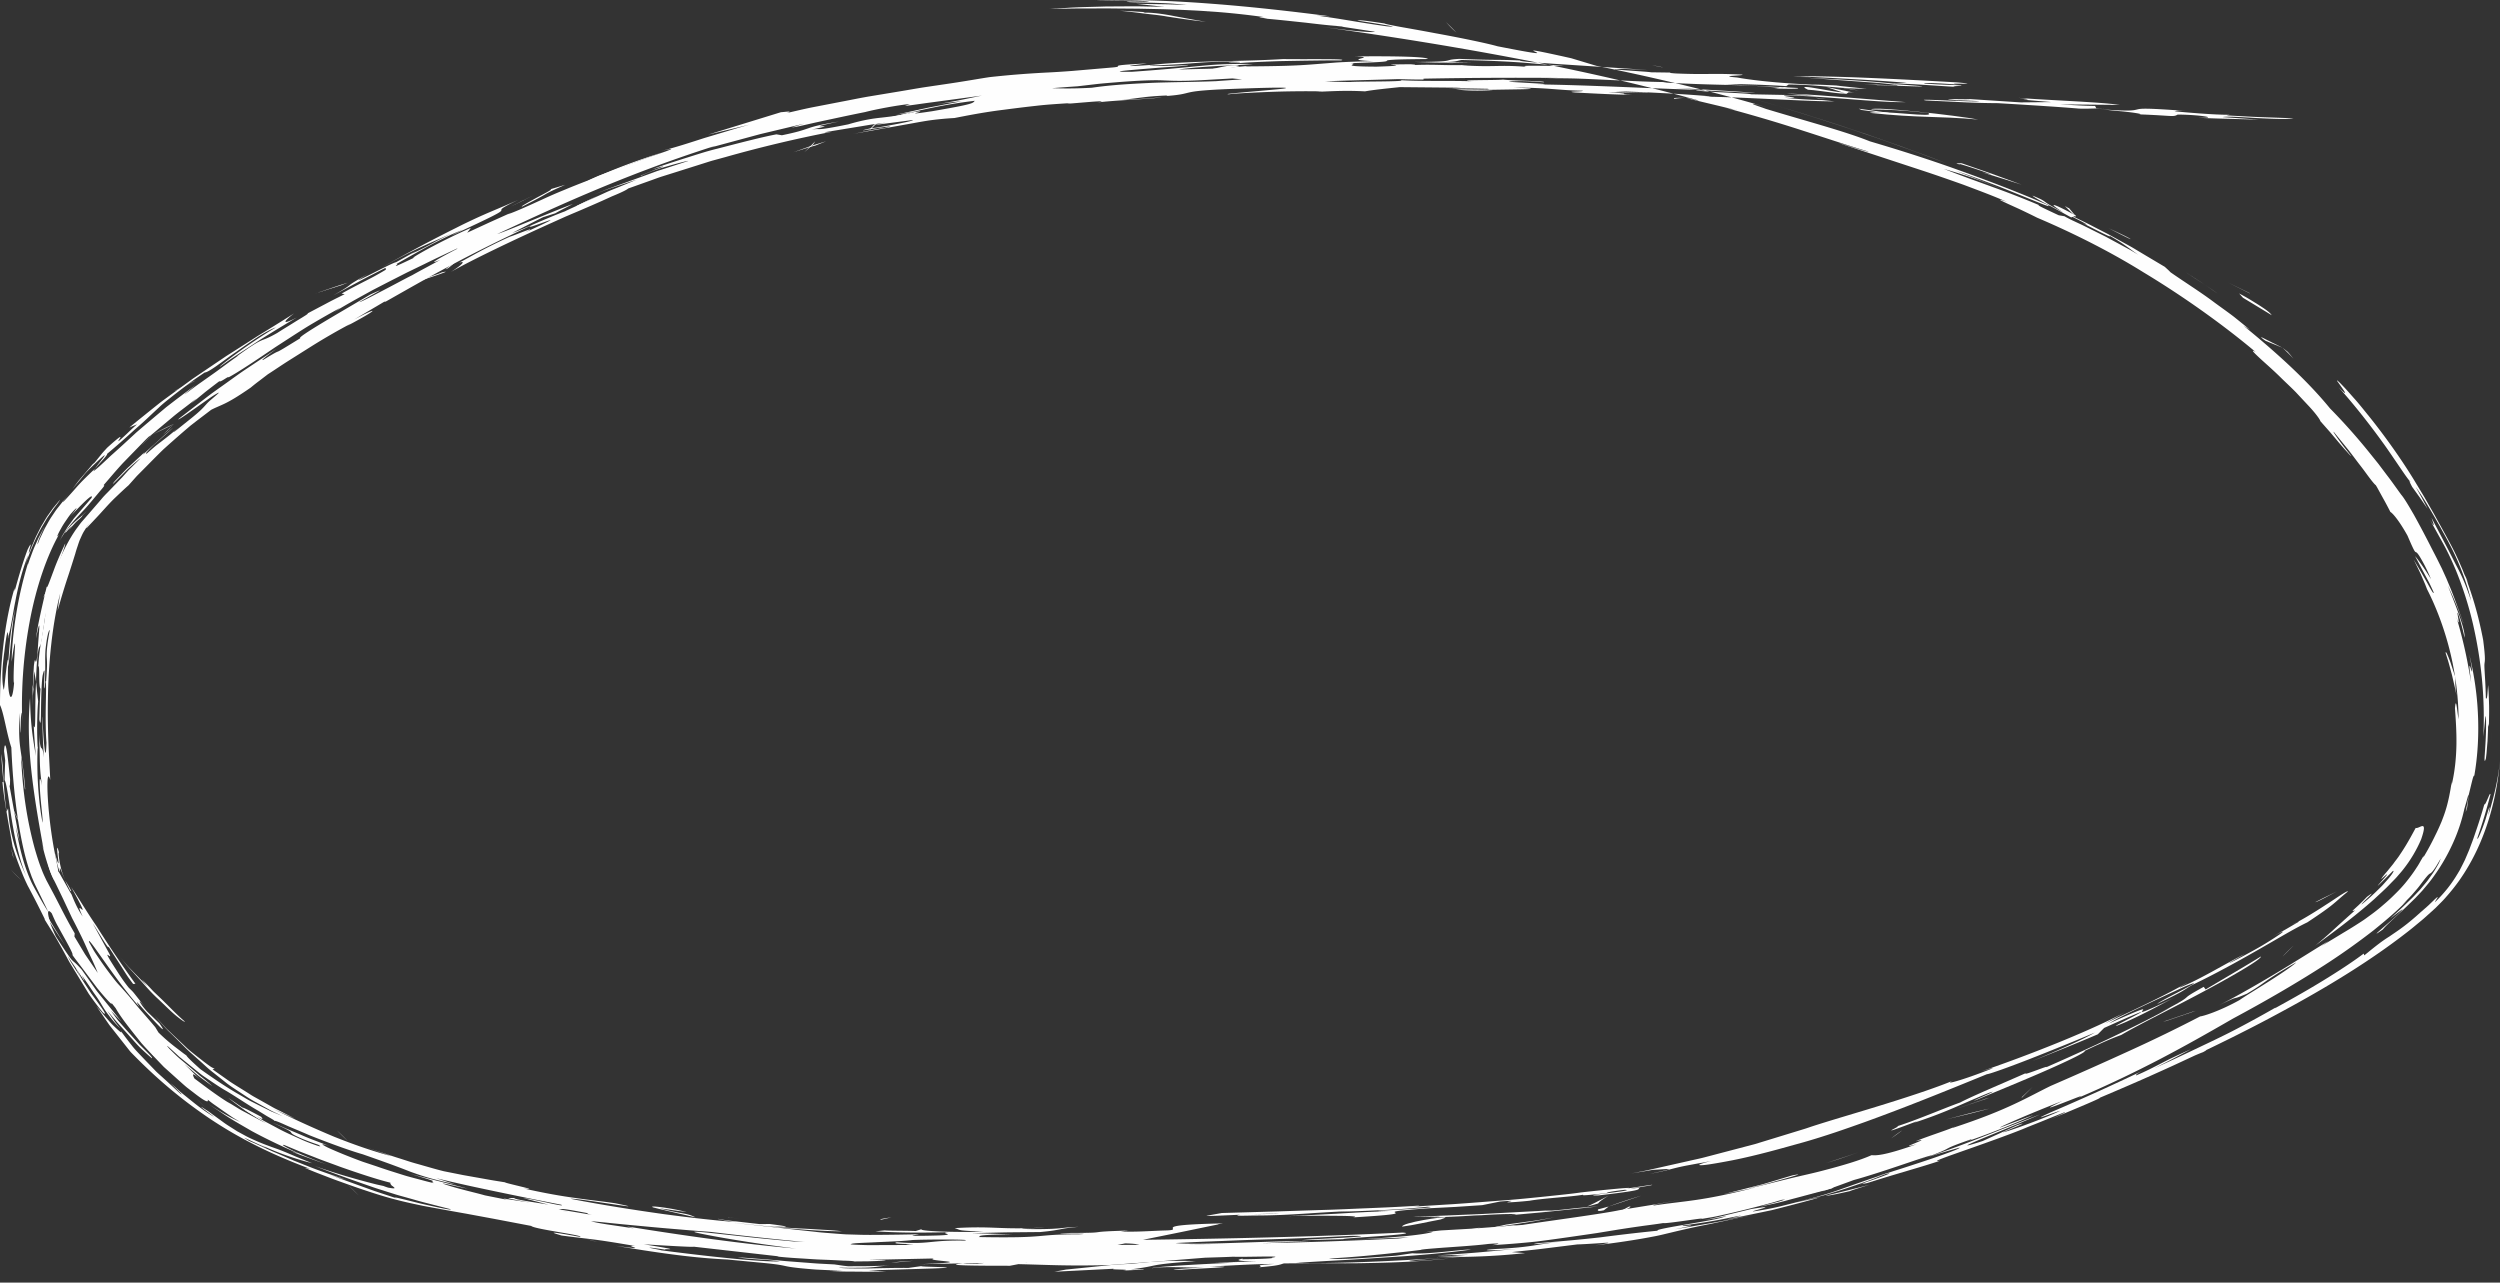 <svg xmlns="http://www.w3.org/2000/svg" xmlns:xlink="http://www.w3.org/1999/xlink" width="230" height="118" viewBox="0 0 230 118">
    <rect x="0" y="0" width="230" height="118" fill="#333333" stroke="none"/>
    <defs>
        <path id="a" d="M.336.044h3.428v.081H.336z"/>
        <path id="c" d="M.118.05h.078V1.96H.118z"/>
    </defs>
    <g fill="none" fill-rule="evenodd">
        <path fill="#FEFEFE" d="M194.529 10.187c1.514.11 2.824.326 2.252.335 3.09.109 3.146.267 3.563.02 1.984.005 4.083.34 1.827.293 0 0 1.428.064 2.855.096l1.962.054c.534.017.89.015.89.015l-.531-.028-1.17-.081-1.703-.119c.47-.09 1.83.013 3.208.092 1.378.068 2.776.131 3.318.019l-3.08-.111c-.769-.022-1.54-.078-2.118-.104l-.963-.051.313-.058c-1.407.015-4.134-.224-5.081-.32.152-.027.06-.095 1.148-.025-3.72-.273-4.23-.239-4.58-.147-.351.08-.545.201-3.639-.034.388.028.867.073 1.529.154M188.74 9.392l-2.828.028-4.695-.305c-.062.059-3.496-.08-1.183.103.454.016 1.354.047 2.077.092-.544.106-6.265-.278-4.902-.065 3.725.17 4.293.23 6.597.247 3.408.202 5.885.364 7.47.5 1.015.033 1.168-.044 2.456.005l-.874-.039-.112-.21c-1.077-.01-2.088-.087-3.277-.146l5.531.05c-1.748-.276-7.165-.453-9.315-.652 2.655.317-2.145-.03 3.055.392M193 10l.355.027L193 10M141.156 111.488c1.133-.06 1.452-.13 1.611-.154 0 0-.791.059-1.988.118l-4.383.234-4.397.186-1.448.06-.551.019c.408.031 4.103-.079 1.643.049 1.106-.004 4.45-.175 4.92-.256l-.456.053-.458.05c2.928-.22 4.97-.185 3.062-.035l.248-.014 1.263-.114c.757-.07 1.769-.155 2.77-.265L147 111c-2.98.177-2.255.265-5.844.488M116 1c1.909.518 2.148.511 1.937.362A23.345 23.345 0 0 0 116 1M148 111l3-1c-1.205.36-2.26.714-3 1M130.007 114.459c-.003.029-.026.06.032.082L131 114a.145.145 0 0 1-.025.007l-.968.452M200 94l1-1-1 1M97 117l5.525-.278c-.737.114 1.932.036.767.174.422-.024 2.399-.099 1.859-.14l-1.13.026c2.915-.355 1.145-.4 5.979-.76-3.007-.083-4.318.085-5.907.25l-1.447.066-4.59.465L97 117zM190 19.014l.174.04c-.144-.064-.177-.062-.174-.04"/>
        <path fill="#FEFEFE" d="M190.354 19.156L190 19c.392.332 1.817 1.881.354.156M147.034 110.716c.074-.133.412-.384.966-.716l-.998.517c-.498.271-1.002.483-1.002.483.29-.068.673-.166 1.034-.284M143 112l-.684.116c-.411.067-.957.17-1.508.236l-2.199.3L137 113l2.749-.427 1.56-.245L143 112M193.581 94.57c8.452-3.778-1.923 1.132 2.005-.547 2.335-1.071 3.074-1.554 4.49-2.263-3.273 1.594-3.124 1.394-2.964 1.218.15-.186.312-.348-3.056 1.17.42-.295 1.604-.88 2.963-1.525 1.358-.646 2.89-1.354 4.02-1.877 1.33-.534.804-.236-.111.25-.915.488-2.236 1.145-2.462 1.36 2.651-1.282 2.15-1.097 3.198-1.73 2.084-.995 4.142-2.131 5.966-3.175 1.833-1.04 3.407-2.002 4.643-2.594 2.65-1.749 2.362-1.726 3.725-2.828.024-.089-.195.033-.57.266-.374.233-.88.589-1.46.954-1.13.745-2.487 1.556-3.06 1.799.224-.114.661-.335.566-.24l-1.199.7-1.222.684c2.339-1.28-.139.36-1.393 1.06-.903.511-2.742 1.494-2.533 1.31 0 0 .348-.19.687-.388l.68-.393c-1.837.915-3.892 2.223-5.948 3.076-.135.012.593-.369.686-.447-2.103 1.189-4.259 2.194-7.565 3.75l.911-.514.903-.52c-1.26.698-3.438 1.691-5.867 2.687a137.333 137.333 0 0 1-7.332 2.755c.507-.148 1.394-.458.893-.224-2.543 1.01-4.583 1.574-3.443 1.048-1.215.53-3.65 1.355-6.222 2.153-2.57.804-5.271 1.575-6.988 2.146l-.177.06c-.115.04-.285.097-.505.162l-1.818.557c-.755.232-1.636.502-2.58.79l-3.029.795-1.543.405c-.51.136-1.024.236-1.515.351l-2.7.608c-.395.09-.759.17-1.08.243-.323.07-.608.12-.841.167l-.734.142c.64-.117 1.337-.21 2.04-.344 1.606-.079 2.449-.238-.252.373 1.335-.265 1.735-.39 2.306-.533.286-.072.614-.147 1.123-.246l.917-.169.592-.102.69-.14c-.765.206-1.245.346-1.04.382.21.044 1.084-.076 3.005-.445 2.398-.48 4.514-1.099 6.53-1.655 2.007-.572 3.856-1.22 5.68-1.872 3.642-1.319 7.14-2.731 11.21-4.395.193.004 1.913-.608 3.96-1.406a276.495 276.495 0 0 0 5.962-2.42c-1.08.63-3.349 1.631-5.746 2.611 1.521-.59 4.117-1.641 6.019-2.453l.585-.586zM174 104.723c.325-.22.659-.467 1-.723-.187.11-.487.322-1 .723M186.029 100.919c-.036.053-.02.051-.029.081l1-1-.971.919M149.86 111.012L148 112l1.458-.658c.482-.24.709-.387.403-.33M147.553 111.345L148 111l-.971.262c-.092.139.024.195.524.083M223 79l.948-1c-.621.592-.853.854-.948 1"/>
        <path fill="#FEFEFE" d="M202.744 90.788c-1.38.76-1.436.842-1.628 1.01-.193.167-.53.413-2.53 1.438l1.18-.592c-2.79 1.578-7.964 4.001-11.52 5.546.354-.247-2.215.842-1.873.54-2.417 1.072-4.844 2.078-6.05 2.705-1.558.559-3.844 1.559-5.856 2.205.874-.227-2.693 1.263 2.082-.558-.383.151-.13.08-.508.23 3.152-1.034 4.285-1.696 6.908-2.756 1.613-.561-2.5 1.154-1 .585 1.623-.69 4.196-1.731 6.296-2.657 2.102-.922 3.732-1.717 3.54-1.8 2.306-1.087 2.652-1.197 3.375-1.47 1.72-1.012 5.078-2.642 7.89-4.165 2.82-1.511 5.107-2.889 4.942-3.049-1.214.762-3.25 1.941-5.072 3.031l-.176-.243zM155 110.363l1-.363-1 .363M115.2 111.71l1.292-.02c.646-.007 1.29-.027 1.29-.027-.613-.01-1.576.01-2.581.048m-4.201.14l1.409-.254 5.23-.15c1.515-.05 2.855-.092 4.162-.134 1.31-.033 2.58-.101 3.968-.155 1.386-.058 2.887-.118 4.636-.232.539-.001-.31.068-.739.104l4.055-.25c1.436-.097 2.923-.218 4.37-.327 1.45-.1 2.844-.249 4.102-.377 1.256-.134 2.38-.243 3.254-.371 1.538-.18 5.601-.586 4.089-.341.749-.099 1.588-.249 2.444-.364.248.042-1.9.307-1.938.362.685-.076.949-.11 1.099-.154-.56.116-.245.14-.455.23-.208.099-.956.226-3.647.544-2.128.06 3.727-.46 2.442-.52-1.782.209-1.555.263-1.7.306-2.275.263-2.227.205-2.117.144-.854.172-3.755.338-4.945.556-1.11.115-1.657.141-1.892.146-.235.004-.16-.022-.035-.052.247-.059.688-.135-.771-.023l-1.65.335-2.433.161-2.441.125c-3.526.247-3.265.316-3.128.407.137.09.15.191-3.9.433.528-.079-.026-.127-1.183-.14a135.492 135.492 0 0 0-4.811.022c1.13-.042 2.737-.13 4.425-.216 1.686-.104 3.452-.202 4.911-.236-2.06.008-.648-.053 1.007-.146 1.652-.105 3.55-.228 2.476-.259a73.936 73.936 0 0 1-3.774.288c-1.426.072-2.93.131-4.25.166l.862-.058c-1.4.06-2.631.14-3.995.229-1.365.084-2.862.18-4.807.177-1.93.052-1.571-.015-1.234-.072-1.63.07-3.088.146-3.096.096M152 6l1 .207c-.219-.07-.597-.139-1-.207M19 102l-1-1c.386.395.707.714 1 1M2 76s-.07-.125-.172-.314L1.471 75 1 74c.293.79.633 1.41 1 2M134 6.009L133.826 6l-.826.029 1-.02zM28 30a29.78 29.78 0 0 0 1-1c-.066.017-.437.395-1 1M1.248 79a78.55 78.55 0 0 1-.054-.333L1 78l.248 1zM32 109l1 .982a22.267 22.267 0 0 0-1-.982M31 108c.37.38.722.737 1 1l-1-1zM82 116.176l2-.176c-.983.04-1.57.103-2 .176M36.077 109.065c.329.089.659.18.882.227-.756-.272-1.132-.368-.882-.227M164.484 8.024L164.147 8l-.147.088.484-.064zM169 8l2 .336A22.561 22.561 0 0 0 169 8M53 18c.597-.255 1.966-.907 1.366-.52 1.061-.65.908-.784-1.366.52M154.054 9.096c.272-.058.608-.076.946-.09-.628-.009-1.178-.022-.946.09M155 9.003l1 .023a11.468 11.468 0 0 0-1-.023M42 24c-.225.138-.562.388-1 .769.166-.016.521-.311 1-.769M172.735 7.84c.321-.034 7.987.34 1.554-.1.269-.153 4.138.188 5.858.26-1.241-.12.632-.067.261-.152-.853-.035-1.87-.053-3.275-.157-.637-.118 1.503-.03 3.165.106-2.042-.222 2.62.038-.276-.22C173.805 7.23 169.402 7.011 165 7c3.55.166 7.521.368 10.418.622l-1.238.067c-3.268-.339-5.308-.367-8.54-.575l7.25.524c3.384.338 1.108.22-1.573.076.658.042 1.253.09 1.418.126M167 9l.283.043c.25.006.557.024.717.016L167 9zM81.018 112.223L82 112c-.82.107-1.073.176-.982.223M163.102 8.004h.015a1.892 1.892 0 0 1-.015 0M67 112.012c.062-.004.125-.01.232-.01-.154-.008-.157.008-.232.01M61 114c.076.039.095.066.276.123.92.13.481.027-.276-.123"/>
        <path fill="#FEFEFE" d="M67.03 112.045c.001-.016-.022-.036.04-.045-.036.013-.112.018-.04.045M6 81s.157.367.459.932c.196.2.101-.024-.459-.932M13 93c.123.229.171.379.348.66 0 0-.1-.156-.18-.326L13 93zM49 18c-.844.412-1.472.728-2 1 .617-.298 1.28-.626 2-1"/>
        <path fill="#FEFEFE" d="M67 112c.211.01.51.046 1 .13-.54-.095-.828-.127-1-.13M3 63l.026 1 .047-.593L3 63z"/>
        <path fill="#FEFEFE" d="M4.202 56.385c-.011.219-.001.32.001.444.147-1.134.5-2.731.918-4.09.397-1.363.89-2.475.879-2.739-.168.367-.709 1.502-1.061 2.489-.372.982-.649 1.797-.632 1.45-.377 1.574-.92 3.908-.983 4.77.252-1.3.313-1.366.29-.888-.029.479-.124 1.502-.165 2.386-.21 1.6-.171-.312-.334 1.07l-.032.58a32.44 32.44 0 0 0-.054 1.28c-.018.466-.024.932-.024 1.28L3 65l.013-.507c.009-.304.013-.71.036-1.115.032-.81.096-1.62.096-1.62l.18.99-.008-.33c.116-2.738.273-2.848.355-2.976.113-.127.132-.275.53-3.057"/>
        <path fill="#FEFEFE" d="M4.208 58c-.099.39-.193.732-.208 1 .179-.587.219-.815.208-1M16 40c.294-.286.587-.62 1-1-.2.178-.632.619-1 1M133 112.021c-.125-.143-4.079.48-3.999.828 1.175-.155 2.355-.445 3.543-.659l.456-.169zM81 11c-.28.242-.564.434-.841.747l-.159.231c.172-.138.721-.711 1-.978M4.458 54c-.325.59-.431.856-.458 1 .219-.381.396-.734.458-1M81 11c.492-.081 1.216-.197 1.327-.155.99-.26 1.665-.576 2.673-.845-1.138.297-2.45.668-4 1M86.252 10l-.252.051.252-.051"/>
        <path fill="#FEFEFE" d="M94.375 116.172l.14.003h-.155l.015-.003zM17.887 99.221c1.072.8 2.143 1.627 3.348 2.354l-.335-.225.545.334.558.343c.204.125.44.239.666.363l1.254.669c.169.093.315.164.42.21l.163.076a9.191 9.191 0 0 1-.775-.45l-.64-.406c-.377-.245-.645-.432-.75-.525-.207-.188.241-.002 1.783.835-.297-.098.543.473-.54-.105.25.15.524.342.851.511l1.023.546c.699.389 1.476.723 2.135 1.023.656.306 1.241.503 1.566.617.329.108.415.102.123-.074-1.114-.375-1.704-.638-2.036-.802-.334-.164-.407-.238-.45-.3-.082-.131-.072-.18-1.712-.924.453.184.892.382 1.33.578.448.182.889.369 1.325.557.433.194.874.369 1.316.536.44.168.873.339 1.314.487-.926-.294-.857-.197-.226.121.642.3 1.855.81 3.224 1.31l1.242.412c.506.176 1.09.372 1.704.562l.933.294c.314.095.635.176.946.261.625.163 1.217.333 1.743.444-.345-.156-.058-.14-.106-.193-.05-.048-.427-.184-2.083-.661l5.272 1.351c-.87-.16-2.355-.529-2.272-.453 1.335.474 2.982.82 3.867 1.078l2.174.433a6.51 6.51 0 0 1-.513-.153l1.221.192c.61.097 1.225.18 1.225.18-3.232-.578-1.465-.36-1.402-.42-.136.141 2.063.425 3.164.63l-2.343-.618c.59.07 1.6.295 2.394.468.794.174 1.376.278 1.095.147a508.486 508.486 0 0 1-5.96-1.207c-1.681-.354-3.304-.693-5.55-1.237l1.776.574c-2.56-.571-3.295-.867-4.116-1.157-.809-.317-1.653-.649-4.41-1.613-1.175-.334-3.204-1.074-4.931-1.765-.843-.372-1.644-.689-2.215-.949-.572-.258-.957-.407-1.022-.37.17.063.067-.014-.209-.177-.135-.084-.323-.18-.526-.307l-.689-.426c-1.031-.585-2.243-1.428-3.07-1.898-.458-.26-1.102-.698-1.803-1.177-.36-.232-.688-.513-1.022-.78l-.963-.782-.436-.354-.36-.333-.534-.487c-.26-.229-.304-.24-.003.099.294.286.597.608.952.908l1.083.906.524.448.25.22.257.2c.334.265.634.516.875.746l-.414-.303c-.244-.184-.587-.417-.902-.673l-1.238-1.043.747.735.517.505.253.216-.282-.224a3.763 3.763 0 0 0-.195-.163c-.11-.084-.18-.122-.217-.122-.076 0-.024.15.092.377zm-8.888-9.703a26.309 26.309 0 0 0-.65-1.485c-.27-.56-.54-1.246-.973-2.106-.212-.431-.454-.91-.736-1.447l-.862-1.837-.519-1.076c-.178-.378-.396-.773-.56-1.195-.344-.847-.62-1.812-.87-2.887l.09.336c.043.169.096.336.096.336-.401-2.18-.778-4.308-1.053-6.574-.27-2.264-.432-4.669-.2-7.357.035 1.307.075 1.923.139 2.574.063.65.156 1.334.4 2.762 0 0-.067-.695-.113-1.392-.051-.697-.082-1.394-.082-1.394.227.772.071-2.01.219-4.052l.084.905.102.903c-.06.611-.095 1.712-.093 2.647.007.936.043 1.707.075 1.66-.026-.348-.082.702-.046 2.172.034 1.469.2 3.356.467 4.666.058-.144-.141-1.603-.22-2.724-.077-1.122-.081-1.897.176-.66a16.548 16.548 0 0 1-.207-2.345c-.013-.632-.018-1.276-.074-2.427.182 2.205.258.543.453 2.177l-.036-.587a40.859 40.859 0 0 1-.065-1.292c-.039-.94-.048-1.882-.048-1.882.027-.049.058 1.322.145 2.317.09.995.192 1.612.239.074-.07-.75-.088-2.13-.066-3.33.02-1.2.064-2.22-.03-2.26l.063-.09c.114-1.401.084-1.711.063-2.103-.017-.39-.041-.866.27-2.568-.085-.05-.27.593-.393 1.827-.063 1.046.027 1.211-.072 3.364-.101.48-.062-.17-.039-.753.036-.582.054-1.1-.13-.36-.099.369-.147 1.796-.165 2.932-.013 1.136-.013 1.983-.162 1.191l.04-1.411.046-.97.027-.44c-.093-.039-.114-.57-.122-1.084-.002-.514 0-1.012-.08-.988.077-1.733.503-3.334.688-5.088.015-.368-.102-.246-.133-.389-.028-.142.001-.558.441-1.975.23-.541.516-1.355.927-2.277.406-.921.914-1.962 1.59-2.916.184-.233.333-.47.541-.7l.601-.69 1.139-1.319c.173-.213.36-.408.545-.593l.518-.535.856-.888.251-.28c.151-.167.347-.394.569-.604l.863-.86c-.06.02-.308.228-.628.51l-.521.467c-.178.168-.347.349-.514.515-.66.67-1.17 1.18-.681.585l.41-.426c.254-.251.56-.607.921-.926l1.406-1.305-.165.24c.933-.863 1.907-1.732 2.783-2.504-.417.425-1.177 1.073-1.756 1.587-.551.536-.934.928-.656.797.34-.296.61-.53.846-.726.247-.188.453-.347.655-.502.404-.311.786-.616 1.418-1.16-.272.241-.5.452-.444.44l1.66-1.331c.406-.328.671-.565.865-.753.386-.376.483-.554.832-.855.706-.601.884-.75.711-.679a5.45 5.45 0 0 0-.465.272c-.213.138-.47.321-.75.517-1.115.787-2.562 1.823-2.433 1.627 0 0 .127-.112.367-.293l.983-.759 1.392-1.073c.512-.39 1.085-.782 1.644-1.186.565-.4 1.119-.81 1.658-1.175l1.484-.99 1.05-.7c.252-.171.402-.262.402-.262-.765.555-1.52 1.127-1.169.98 1.172-.72 1.208-.703 1.357-.766.148-.065.405-.21 2.045-1.223-.421-.054 4.08-2.61 6.431-4.016.593-.276.964-.426.862-.357-.102.07-.662.376-1.89 1.06.196-.014 1.096-.506 2.125-1.037 1.03-.532 2.153-1.147 2.761-1.445.676-.384 1.855-1.004 2.591-1.413-1.057.454-.697.143 1.487-.983l.11-.09c-.917.434-1.966.92-3.04 1.45l-1.64.795c-.542.277-1.085.552-1.618.823l-1.549.8-1.396.769c-.87.49-1.62.911-2.128 1.262l.28-.207.283-.204a79.608 79.608 0 0 0-3.088 1.77c-1.005.629-1.98 1.269-2.897 1.86-1.796 1.222-3.344 2.259-4.297 2.772.071-.193-.768.505-.83.343 0 0-.666.5-1.317 1.012l-1.274 1.048.492-.468-.7.537c-.415.328-.994.742-1.528 1.195l-2.148 1.797.088-.114c-.246.22-.469.447-.683.67l-.629.646-1.152 1.185c-.704.758-1.276 1.457-1.806 2.06.062.045.2-.061-.357.583-.546.654-.951 1.155-1.344 1.583l-.002.004c-.894.975-1.575 1.595-2.352 2.973l.097-.184c.066-.115.14-.287.264-.48l.411-.666.54-.736 1.636-1.898c.152-.375-.245-.127-1.951 1.697.658-.766.845-1.138.009-.197-.016.029-.157.2-.324.456-.173.249-.387.559-.536.847-.333.565-.487 1.008-.167.505-1.15 2.046-2.121 4.863-2.713 8.008a42.372 42.372 0 0 0-.667 9.952c-.053-1.2-.07-1.56-.099-1.509-.026.053-.058.518-.069.966-.023.898-.054 1.731-.082-.941-.126 1.865-.037 2.67.078 3.478.116.809.254 1.623.418 3.517-.06.328-.182-2.062-.376-2.93.13 3.16.549 5.82 1.254 8.416.19.649.384 1.294.644 1.94.118.322.274.647.425.966l.496.931c.675 1.25 1.292 2.573 2.109 3.95l-.026.297.983 1.64L9 89.518zm56.248-75.91c.412-.123.55-.192.55-.192-8.893 2.828-15.613 6.08-20.063 8.117.943-.28 4.992-2.042 6.97-2.765l-.81.42c-.408.205-.805.433-.805.433l-1.128.363s-.715.353-1.42.72l-1.415.725c.875-.283 3.218-1.38 4.858-1.99.06-.041 1.343-.627 2.787-1.29l1.097-.504c.368-.161.74-.303 1.083-.445.687-.28 1.277-.524 1.634-.678l-2.134.708c-.54.167-1.055.376-1.446.524l-.652.25c.284-.104.835-.326 1.538-.611l2.501-.901 1.37-.5.675-.249.666-.214 2.21-.718c.005-.043-.983.212-2.025.517-1.053.286-2.108.718-2.312.872-.257.03.719-.353 1.403-.63.701-.245 1.095-.42-.351-.008.82-.315 1.793-.617 2.808-.946 1.022-.316 2.079-.678 3.15-.936 2.128-.55 4.138-1.078 5.446-1.32l.503.084c1.423-.29 1.88-.456 2.405-.633.523-.186 1.128-.348 2.84-.628-4.154.861.763.053-2.535.743 1.071-.162.085.186 3.389-.485 1.34-.395 2.224-.535 3.1-.624.873-.1 1.726-.193 3.013-.52 1.775-.208-1.854.451 1.611-.065 3.958-.679 3.711-.742 3.922-.959a45.106 45.106 0 0 0-3.863.627c-.952.19-1.805.416-3.328.639l2.982-.65 3.008-.574a45.4 45.4 0 0 0-2.658.327 55.507 55.507 0 0 0 3.127-.561l1.39-.287-4.632.623c-1.269.168-2.167.317-2.448.317l.453-.167c-1.238.125-3.212.504-4.103.739-1.526.305-3.042.638-4.264.897-1.219.266-2.13.503-2.481.517l1.12-.345-4.037.963-4.7 1.27zm48.135-6.391c.097.013.43.045.896.082l-1.188.082-.817.056-.372.03c-2.12.086-4.039.084-5.899.154-1.858.088-3.666.177-5.554.451-1.787.1-2.758.063-3.684.044.874-.07 1.691-.132 2.373-.177l1.818-.212c.55-.06 1.048-.096 1.498-.136a82.89 82.89 0 0 1 2.193-.155c1.163-.06 1.8-.067 2.375-.039.574.024 1.084.053 1.99.037a49.28 49.28 0 0 0 1.714-.066l2.657-.151zM83.915 114.085c-.618.086-1.962.138-3.183.193-1.227.066-2.299.078-2.432.175-.263.042.6.077 1.574.1l3.489-.013c.042-.027.287-.054.697-.082-1.22-.013-2.035-.053-1.543-.17 3.138.222 2.807-.198 6.196-.153 1.077-.136-3.77-.112-4.798-.05zm19.605.305l-.71.143 2.028-.01c-.23-.057-.469-.107-1.318-.133zm6.102.086l-.309.01 2.164-.024a52.617 52.617 0 0 0-1.855.014zm-58.084-3.12c.329.06.609.113.753.15l-.753-.15zm2.593.27c-2.919-.56-2.274-.363-2.748-.373l3.088.517c-.386-.082-.572-.142-.34-.144zm3.542 1.207c5.21.836 10.488 1.595 15.582 2.039-4.577-.555-8.399-1.268-9.215-1.476-.407-.11-.058-.112 1.338.035l2.918.317c1.26.143 2.824.295 4.727.467l1 .049c-1.987-.181-5.41-.537-8.623-.926-.655-.052-1.678-.121-2.838-.226a235.327 235.327 0 0 1-3.679-.327c-1.217-.11-2.349-.224-3.17-.31-.822-.081-1.337-.128-1.316-.114.891.246 2.249.377 3.913.656l-.637-.184zM123.041 2.391c.242.015.434.02.577.016-.148.006.008.044-.577-.016zm12.285 110.653l1.033-.117-.535.082 2.687-.203 1.1-.119a2.97 2.97 0 0 0-.386.067l.862-.063c2.115-.329 7.386-1.025 8.877-1.35l3.157-.513a152.43 152.43 0 0 1 2.797-.493c-1.415.24-3.287.587-2.705.562 2.885-.431 4.374-.389 9.22-1.63l-2.88.603 3.19-.81c.402-.095.792-.218 1.159-.327l1.002-.301.978-.293c1.135-.226.356.008-.816.338l-1.86.524c-.6.144-1.105.27-1.322.342 1.256-.275 2.434-.598 3.558-.868 1.12-.279 2.193-.497 3.158-.752 1.935-.501 3.521-.971 4.583-1.448.38.026 1.033.099 4.173-1.012-2.346.642 1.83-.756-.115-.267 1.045-.45 3.508-1.211 3.629-1.379l-.26.162c2.71-.888 4.436-1.606 5.751-2.226 1.318-.616 2.23-1.128 3.3-1.649a395.92 395.92 0 0 0 7.373-3.286 138.58 138.58 0 0 0 6.38-3.108c.253-.015 1.744-.461 3.631-1.507.398-.292 1.645-1.043 2.811-1.787 1.17-.742 2.248-1.484 2.393-1.678-3.3 1.919-2.572 1.713-4.539 2.885-1.809.772-.267-.05-2.65 1.1.964-.461 3.045-1.622 5.096-2.844 2.055-1.22 4.06-2.517 5.052-3.095l-.644.463c.384-.242.735-.454 1.063-.65l.913-.555a41.664 41.664 0 0 0 1.691-1.052c.295-.186.58-.403.9-.636.32-.233.66-.493 1.016-.804.362-.305.754-.647 1.16-1.058.418-.404.85-.864 1.27-1.415 0 0 .413-.52.76-1.072.187-.268.331-.556.458-.763.125-.208.195-.352.195-.352-.043.116-.027.137-.047.2a24.04 24.04 0 0 0 1.111-2.055c.25-.5.406-.863.566-1.239.29-.757.634-1.575.96-3.82-.05.348.013.134-.038.486.308-1.265.43-2.563.45-3.779.017-1.217-.068-2.353-.135-3.323.1-1.194.199.274.328 1.012-.002-2.277-.353-4.64-.914-6.738-.556-2.1-1.316-3.933-1.982-5.223l-.167-.433-.405-.94a59.666 59.666 0 0 0-.661-1.359c.48.793.972 1.646 1.321 2.272.341.623.56.986.51.72-.17-.38-.296-.644-.402-.86l-.304-.57-.996-1.878c.29.327.885 1.16 1.477 2.135-.472-1.127-.83-1.725-1.027-2.06-.206-.335-.29-.402-.348-.429-.116-.054-.123.048-.795-1.525-.752-1.361-1.37-2.082-1.576-2.182 0 0-.313-.625-.659-1.238l-.466-.847a6.15 6.15 0 0 0-.22-.382c-.083-.05-.269-.27-.521-.6-.256-.328-.562-.776-.942-1.257-.377-.482-.763-1.027-1.186-1.547l-1.21-1.49c-.118-.094.137.294.498.788.358.495.834 1.09 1.11 1.436-.054-.021-.189-.16-.375-.374-.196-.21-.448-.496-.724-.818l-.87-1.033-.876-.993c-.03-.148-.448-.737-1.133-1.46l-1.12-1.198c-.409-.419-.861-.836-1.285-1.248-.836-.834-1.692-1.557-2.19-2.033-.502-.473-.669-.684-.224-.417-2.868-2.417-6.6-5.096-10.312-7.33-3.668-2.285-7.38-4.006-9.798-5.033-.382-.194-.87-.43-1.354-.662-.486-.232-.98-.445-1.355-.622-.755-.35-1.063-.518-.046-.165-1.474-.636-2.814-1.126-4.052-1.594-1.251-.444-2.412-.85-3.58-1.237l-7.744-2.547c-.493-.197 2.788.891 2.609.742-2.034-.609-3.852-1.226-5.965-1.903a137.78 137.78 0 0 0-7.718-2.262c1.073.293 1.41.324 1.57.337.047.038-.616-.12-1.497-.339l-2.829-.675c-.92-.27 1.252.295.744.122-6.155-1.702-11.702-2.898-17.271-3.952-5.572-1.047-11.173-1.951-17.538-2.83 1.819.246 3.077.394 3.892.46.814.067 1.183.055 1.211.02l-1.778-.273-1.223-.187-.557-.079c-.698-.048-1.716-.165-2.841-.299-1.128-.118-2.363-.256-3.493-.354-.27-.065-1.358-.222-.233-.145-3.523-.501-6.32-.639-9.305-.736l-2.293-.05-2.457-.02c-.856-.017-1.754.01-2.71.001-.957-.004-1.968.036-3.056.04l1.643-.095c.986-.072 2.308-.086 3.631-.13 1.323 0 2.65-.027 3.645.003l1.66.029-2.612-.273 2.339.036c.586.005 1.17.03 1.609.045l.731.026a32.118 32.118 0 0 0-1.992-.165 80.972 80.972 0 0 0-1.702-.054c-.999-.031-1.692-.017-1.856-.096.594-.032 2.014.057 2.064-.017-1.337-.108-2.065-.1-2.707-.101l-2.211.025c2.664-.125 6.617-.023 10.58.284 3.964.295 7.94.767 10.714 1.126.876.098-.761-.033-.921-.025 2.262.297 3.594.587 6.434.985 1.786.166-1.315-.314-2.713-.528.217-.075.92.033 2.48.262.075.05.644.165 1.486.32.843.15 1.957.344 3.118.565 2.327.42 4.843.94 5.808 1.216 4.106.807 3.804.664 3.48.508-.327-.153-.682-.298 3.3.592l2.32.699c4.654.93 10.626 2.316 15.723 3.834l-.54-.154-.542-.149c-.75-.132.426.233.933.425 3.837 1.164 7.35 2.086 9.58 2.99 2.199.647 5.119 1.55 8.055 2.606 2.94 1.048 5.923 2.199 8.291 3.24.285.19.036.123-.528-.096l-2.438-.984-1.534-.617-1.536-.582-1.355-.5c-.406-.141-.755-.255-1.016-.335 0 0 1.108.41 2.199.852a4644 4644 0 0 0 1.504.597l.678.283c-2.693-1.099-3.817-1.43-5.519-1.93 3.844 1.492 5.202 1.834 8.803 3.35-.314-.068.147.162 1.769.917l.548.095c.022.025.194.12.686.366l.979.458 2.12 1.058 2.077 1.123c.284.152.504.294.666.387l.251.149c-.295-.2-.514-.359-.7-.498l-.523-.369c-.339-.237-.72-.49-1.494-.923.502.368-.841-.325-2.427-1.137.722.32.356.094-.198-.194-.554-.286-1.283-.654-1.241-.68.809.39 1.67.793 2.511 1.238l1.272.652 1.227.675c.4.225.802.435 1.17.654l1.06.635 1.78 1.058.269.247c.135.123.26.256.26.256 1.357.946 2.819 1.855 4.06 2.795.63.461 1.245.893 1.791 1.313.536.429 1.025.826 1.448 1.18l-.606-.387c3.028 2.463 5.868 5.031 7.972 7.615a55.013 55.013 0 0 1 3.61 4.052l.842 1.047.769 1.022c.51.657.94 1.29 1.346 1.837.247.282.643.948 1.154 1.83a97.903 97.903 0 0 1 1.666 3.151c.149.289.3.58.45.874l.462.929.422.932.382.916c.487 1.203.86 2.32 1.176 3.174.022.119-.177-.47-.47-1.228a29.344 29.344 0 0 0-.975-2.242c.893 2.25 1.606 4.047 1.554 4.808-.292-1.299-.501-1.921-.591-2.17-.092-.247-.08-.12-.044.097.075.433.213 1.22-.156.073a40.93 40.93 0 0 1 .908 3.524c.231 1.09.382 2.033.491 2.63-.254-1.98-.156-1.635-.03-1.296.059.17.114.339.111.214-.007-.123-.052-.543-.265-1.541.385 1.539.696 3.387.792 5.324.103 1.937.004 3.962-.326 5.836-.093-.047-.179.413-.52 1.796l-.06.57-.081.57c-.253.867-.056.019.06-.608.05-.314.086-.573.056-.534-.037.037-.105.375-.365 1.242-.195.904-.531 2.03-1.07 3.204a17.536 17.536 0 0 1-2.103 3.495c-.214.274-.445.537-.66.798-.228.256-.468.499-.692.738-.462.448-.886.865-1.284 1.232-.4.362-.746.695-1.037.97-.292.272-.517.5-.654.673-1.293.919-.142-.022.817-.865.939-.867 1.715-1.6-.134-.134.485-.467 1.044-.953 1.57-1.476.27-.254.54-.51.794-.79l.382-.404.34-.407c.11-.133.221-.263.322-.392l.278-.383c.18-.247.342-.48.465-.695.129-.215.239-.406.325-.569.077-.166.13-.303.157-.404-.616 1.104-.818 1.273-.933 1.35-.124.074-.168.06-.68.722l-.274.36c-.158.22-.4.498-.645.776-.24.286-.5.536-.69.733l-.32.326.481-.44c-.84.889-1.922 1.813-3.121 2.78a62.63 62.63 0 0 1-4.003 2.868c-2.875 1.885-6.038 3.698-8.915 5.241-2.381 1.375-4.41 2.52-6.606 3.671a107.015 107.015 0 0 1-7.666 3.636c.882-.444-.415.094-1.468.495-1.052.405-1.85.686.05-.225-1.461.57-2.895 1.162-3.968 1.621-1.07.464-1.783.786-1.79.835l3.091-1.165c-1.392.682-4.766 2-6.199 2.46.652-.235.396-.16.522-.24-3.13 1.096-1.435.64-3.667 1.493-.394.064-1.643.504-3.074.982-1.428.483-3.041 1.004-4.116 1.295l-1.503.549-1.043.366a8.06 8.06 0 0 1-.477.16c1.68-.556-3.037.72-3.573.735-1.106.345-2.142.602-3.327.9-.593.146-1.224.297-1.926.455-.351.077-.719.163-1.11.238l-1.248.21c1.431-.312-3.226.457-3.316.344-.752.124-1.477.203-2.173.306-.696.098-1.366.199-2.018.302l-1.91.313-1.854.27c-1.227.177-2.445.352-3.717.512a89.539 89.539 0 0 1-4.048.33c.175-.045 1.324-.231-.36-.112-1.317.172-3.64.295-5.057.415l.045-.007-.074.009c-.693.055-1.128.101-1.143.133-1.207.154-2.123.245-3.332.376-1.21.118-2.715.282-5.104.417.18.06 1.28.053 2.553-.018 1.273-.07 2.719-.173 3.592-.243l1.499-.222c1.465.115 4.31-.34 5.417-.345-.71.114-1.76.232-3.013.352-1.253.123-2.71.247-4.232.337-1.522.096-3.11.21-4.628.291-1.516.08-2.963.163-4.201.252 3.036.083 9.632-.14 15.382-.625l-2.542.091 3.008-.214-2.928.053c1.425-.092 2.753-.173 4.045-.29l3.835-.353c-3.012.274-4.209.181-2.502.06 3.373-.163 3.482-.39 6.038-.678-.713.074-1.532.162-2.026.205-.493.04-.661.032-.07-.067 2.532-.201 4.138-.358 5.683-.529 1.543-.199 3.029-.385 5.337-.619-.31-.07 1.11-.318 2.686-.59.788-.135 1.616-.276 2.286-.402.668-.13 1.173-.274 1.328-.353l-1.05.208-1.057.173s1.111-.216 2.206-.497l2.195-.533c2.077-.332 1.19-.096.563.079-.313.088-.56.16-.336.136.112-.012.342-.047.74-.116.4-.067.968-.166 1.744-.354 2.855-.71 4.228-1.1 5.416-1.525 1.186-.418 2.218-.793 4.368-1.509-.677.299-1.858.755-3.33 1.248-.734.25-1.547.503-2.398.756-.86.23-1.758.465-2.663.693l2.218-.49c-.563.186-2.1.592-3.81 1.029l-.648.163-.661.139-1.305.27-2.273.468c2.064-.514 1.57-.424.321-.172-1.243.28-3.273.586-4.242.696-.317.196 2.379-.289-.783.366l3.31-.569c.958-.16 2.009-.395 3.907-.756-2.047.407-3.515.758-4.7.98-1.18.243-2.058.452-2.904.655-.424.099-.839.207-1.282.296-.443.087-.913.175-1.443.266-1.06.178-2.36.385-4.175.591 1.661-.245 1.36-.266.594-.207-.767.052-2.002.129-2.208.122l-3.122.388c-1.153.145-2.276.243-2.929.325l1.216.09a60.021 60.021 0 0 1-5.055.334 59.76 59.76 0 0 0-5.53.363c-.622.172 4.294-.258 3.418-.172-3.33.315-5.605.362-7.786.4-1.09.023-2.157.01-3.321.007-1.164-.004-2.426.001-3.906.017-.331.07-.256.193-2.32.357.645-.138-.888-.156 1.434-.309-1.977 0-4.316.172-6.056.242 4.113-.01-1.676.204-2.432.29-2.131.02.645-.132 1.954-.192-1.71-.002-3.747-.13-4.711.055-.07-.12 4.767-.405 7.934-.52l-2.136.032c1.469-.091 1.745-.09 3.866-.128-2.08-.039-1.88-.152-1.4-.255.273.01-.15.034.11.045 1.709-.017 3.016-.088 2.617-.143 1.526-.212-2.37-.039-3.53-.09-.872.039-1.744.063-2.6.091l-4.421.353-4.424.325c-3.78.097-5.484-.019-8.32-.086l-.778.15c-3.288.002-6.382-.028-4.28-.222.117.047.55.034 1.264.037.094-.02.258-.035.466-.048l.162-.026-5.911.115c5.966-.243.295-.265 1.291-.527l-6.023.128c1.827.026 1.843.058 1.242.088-.3.015-.756.03-1.217.044l-1.302.014c-.093-.037-.456-.06-.982-.074a87.909 87.909 0 0 0-1.93-.091c-.737-.024-1.513-.088-2.251-.13a39.046 39.046 0 0 1-1.952-.16l.16-.015-7.836-.89c.1.066-3.063-.129-4.589-.22 4.153.662 1.67.355 1.983.495-.43-.07-1.207-.178-1.3-.177-.607-.047.797.175.905.234 4.448.58 9.062 1.073 10.937 1.025-1.369-.22-2.37-.136-3.895-.378.56.03 1.158.074 1.798.128.645.046 1.33.102 2.063.168.73.072 1.518.125 2.354.19.42.03.847.07 1.296.095l1.39.072.623.091c.154.025.313.044.434.056l.2.022.617-.002c.364-.003.876.002 1.342-.01l1.859-.047c-.776.038-.93.087-1.377.133-.233.02-.5.052-1.026.059-.511.003-1.246.027-2.263-.012.245.083 1.286.084 2.57.085 1.205-.024 2.641-.062 3.836-.052l1.22-.17c-.471.091 4.647.082 1.012.223l-5.906.176 1.643.096-.78.011-.799.012c-.285.006-.643-.002-.973-.003-.668-.01-1.357.001-1.838-.03l-.817-.036 1.237-.022a126.434 126.434 0 0 1-2.529-.109 54.346 54.346 0 0 1-1.498-.132c-.74-.08-1.043-.134-1.34-.202-.3-.064-.6-.125-1.34-.208-.37-.043-.851-.086-1.493-.148l-2.467-.234c-2.575-.124-5.318-.43-10.234-1.258 3.58.505.4-.078 1.768.017-1.81-.311-3.024-.504-4.03-.627-1.005-.122-1.794-.21-2.744-.338-.894-.265-1.526-.463 1.701.127.46-.136-4.26-.718-4.49-1.008l-3.46-.659-2.594-.481c-1.513-.264-2.664-.48-3.872-.702-1.212-.256-2.471-.51-4.245-1.07a73.614 73.614 0 0 1-2.836-.96c-.547-.195-1.13-.4-1.77-.65-.64-.246-1.324-.504-2.06-.825l.495.097c-3.82-1.425-6.724-2.94-9.27-4.647-2.54-1.717-4.805-3.595-7.231-6.093 0 0-.059-.062-.148-.179l-.375-.476-1.137-1.442-.307-.39c-.095-.132-.181-.264-.27-.39l-.471-.693-.46-.674c.187.23.458.555.747.893.296.335.58.695.875.962.566.546.917.828.482.232a33.54 33.54 0 0 0 1.174 1.562c.197.264.434.51.67.76l.715.75c.242.25.485.5.728.753.238.256.524.484.785.73.539.48 1.055.982 1.606 1.466.152.067-.021-.078-.245-.308l-.708-.705c.332.289.616.546.886.793l.85.688c.58.463 1.202.986 2.245 1.617-.03-.05-.584-.448-.918-.698-.16-.131-.263-.229-.232-.217.033.009.194.133.618.394l1.311.953c.323.245.674.46.935.626l.434.276c.49.267.884.489 1.227.65.345.158.623.279.857.376.468.195.76.296 1.07.411.311.114.652.221 1.205.45.277.112.608.254 1.02.433l1.517.616c-.968-.242-2.944-.816-4.785-1.724 1.07.55.339.208-.42-.143-.767-.342-1.524-.747-.589-.185.813.349 1.5.677 2.16.97.668.28 1.292.557 1.95.842.666.262 1.363.552 2.167.851.804.289 1.718.618 2.796.954-.515-.156-.66-.15-1.725-.531l.267.101c.17.066.412.157.7.26l2.102.76 1.112.4 1.055.351.747.248c.18.062.282.089.282.089-.397-.15-.248-.119.181-.02.43.099 1.145.28 1.891.467 1.49.342 3.104.689 2.829.537l-2.214-.567c-.623-.155-1.144-.317-1.598-.44-.455-.13-.842-.229-1.203-.34-.362-.113-.694-.218-1.034-.326-.332-.107-.704-.218-1.061-.343l-1.247-.434c-.965-.34-2.252-.79-4.13-1.523 1.08.386 2.33.786 3.47 1.105a65.782 65.782 0 0 0 2.265.607l.599.13c.065.029.176.07.418.15 1.273.235.067-.197.223-.45-.924-.234-1.7-.48-2.456-.725-.758-.247-1.493-.5-2.24-.765-.748-.284-1.522-.545-2.347-.88l-1.299-.504-1.416-.59c-.417-.096.123.2 1.018.624.903.403 2.173.917 3.188 1.255l-.564-.19a32.82 32.82 0 0 1-1.236-.438l-1.235-.454-.553-.227.363.12c.18.063.365.116.365.116s-2.228-.942-4.327-2.08c-1.027-.597-2.066-1.178-2.779-1.685-.73-.488-1.218-.812-1.218-.812 1.498.965 2.046 1.252 2.92 1.647-.261-.155-.53-.302-.78-.468-.247-.17-.494-.34-.742-.513l-.744-.524a9.283 9.283 0 0 1-.738-.556c.089.268-.128.247-1.054-.456l-.858-.659c-.267-.221-.51-.448-.755-.662l-1.367-1.228c-.783-.818-1.477-1.535-2.058-2.188-1.079-1.351-1.887-2.353-2.376-3.222l-.398-.505c.206.404-.479-.329-1.31-1.353l-1.238-1.655c-.405-.544-.799-1.038-1.035-1.387.107.002-.212-.609-.643-1.39l-.69-1.248c-.245-.418-.412-.844-.569-1.19-.284-.33-.376-.23-.312.171.032.2.103.475.208.81.118.33.286.713.48 1.14 2.009 3.097 1.182 1.713 2.388 3.07l.535.76.55.779.31.438.352.44c.474.587.947 1.175 1.302 1.617l.429.531.179.194-.163-.148c-.096-.09-.212-.216-.333-.34l-.48-.497c.219.303.438.604.661.894l.716.819 1.267 1.41c.786.78 1.283 1.262 1.11 1.242a25.487 25.487 0 0 1-1.052-.955c-.365-.36-.707-.769-1.07-1.167l-1.057-1.173c-.33-.378-.614-.74-.89-1.038l.568.813c.135.207.306.397.42.546l.198.246c-.653-.644-.97-1.092-1.213-1.412-.236-.323-.362-.535-.499-.765-.137-.23-.287-.478-.57-.878-.29-.397-.64-.973-1.26-1.83.338.681.283.603.005.174-.14-.215-.339-.516-.563-.857-.23-.34-.499-.715-.738-1.09.133.324.475.865.88 1.486l1.28 1.954c.914 1.231 1.608 2.197 1.078 1.756-.365-.43-.82-1.027-1.303-1.722l-1.421-2.333-.376-.616-.339-.627a60.309 60.309 0 0 0-.68-1.223c-.447-.792-.923-1.514-1.294-2.123l.096.112a97.188 97.188 0 0 0-1.445-2.845c-.08-.16-.159-.28-.235-.455a14.294 14.294 0 0 1-.397-.895c-.434-1.079-.694-1.805-.921-2.56-.293-1.746-.767-4.087-.934-5.942l.1.04s-.07-.653-.12-1.304c-.056-.653-.094-1.305-.094-1.305.237 1.237.165 3.057.499 5.305l.14-.295c.067 1.302.288 2.385.583 3.39.298 1.006.66 1.93 1.134 2.959-.665-1.509-1.102-3.573-1.388-5.352-.283-1.777-.452-3.27-.652-3.603l.02-.906.034-.903-.106-.859c.038-.672.126-.666.223-.17.097.497.2 1.484.332 2.778-.01.452-.008.68-.06.545.219 1.201.42 2.305.946 5.21l-.202-.774c-.102-.387-.185-.773-.185-.773.304 1.821.711 3.549 1.373 5.045.169.396.34.68.498.976.16.29.31.56.448.806.28.49.518.885.702 1.158l-.883-1.818c-.147-.307-.296-.593-.44-.916l-.211-.508-.177-.499c-.45-1.323-.712-2.606-.94-3.883-.443-2.55-.65-5.053-.754-7.502C.577 67.34.36 65.613 0 64.863c0-1.66.085-3.623.312-5.535.22-1.911.587-3.772 1.027-5.215l.006.279c.386-1.41.772-2.717 1.191-3.82.364-.738.31-.466.207-.143-.081.324-.188.7.04.188l.078-.206.231-.543c.094-.225.205-.487.353-.768.146-.28.277-.58.466-.878.183-.299.337-.598.546-.876l.284-.4c.091-.13.178-.25.255-.337l.52-.627c-.018.08-.212.348-.513.73-.152.205-.332.475-.528.752-.198.28-.36.587-.557.905-.737 1.273-1.307 2.751-1.613 3.703l.194-.654c.066-.2.102-.326.045-.212-.458 1.1-.869 2.698-1.138 4.13-.145.715-.245 1.39-.354 1.946-.092.555-.187.99-.283 1.227-.043.54-.028-.01-.042-.241-.013-.232-.112-.141-.328 1.686-.336 2.442-.11 3.245-.06 3.501.053.021.12-.933.222-1.724.09-.792.2-1.42.19-.747.043-.473.073-.876.099-1.252l.098-1.09c.08-.73.189-1.527.472-2.735-.384 1.885-.46 4.445-.683 5.434-.055 1.859.099 2.653.23 2.768.137.114.267-.45.331-1.316-.083.204-.038-1.477.043-2.61.026-.566.066-.994.029-.98-.017.007-.049.125-.1.393-.055.267-.111.684-.196 1.288.007-1.094.137-2.639.396-4.27a35.179 35.179 0 0 1 1.103-4.787l-.008.137s.065-.222.187-.555c.133-.332.274-.777.48-1.22l.288-.65.29-.565.208-.4.091-.15c-.135.254-.302.652-.456.991-.142.34-.222.625-.188.656l.084-.212c.053-.135.128-.328.243-.558.112-.23.228-.5.383-.788.165-.287.323-.595.52-.9L5 47.16c.102-.15.203-.302.3-.417l.533-.672.52-.656c-.926 1.189-.59.845.095.081.35-.378.76-.88 1.195-1.314a48.98 48.98 0 0 1 1.107-1.073c.292-.488 1.71-2.064.205-.65-.85.793-1.071 1.043-1.26 1.28-.188.239-.364.452-1.03 1.244l.272-.363.28-.374.347-.409.95-1.115.197-.17.556-.686c.135-.174.284-.338.397-.46l.186-.206c1.518-1.372 1.27-1.011 1.11-.763-.08.125-.137.222.058.062.098-.08.258-.224.511-.46.257-.233.585-.578 1.084-1.002l-.359.146c-.182.071-.355.151-.355.151.583-.492 1.206-.984 1.834-1.493l.956-.766c.326-.253.668-.494 1.004-.744l2.037-1.487 2.081-1.408 1.018-.686 1.015-.645 1.924-1.231c1.25-.762 2.372-1.458 3.293-2.047-.948.725-1.253 1.157.245.381-.817.478-2.035 1.212-3.324 2.017l-1.923 1.264-.934.618-.854.608c-.464.26 2.557-2.105 5.117-3.596-.367.12-.94.429-1.59.835-.642.417-1.366.924-2.06 1.412-.703.48-1.349.972-1.862 1.33-.514.357-.896.584-1.037.568-.386.263-.745.501-1.068.732l-.874.655c-.534.405-.973.747-1.347 1.046-.377.296-.683.555-.94.8-.26.243-.49.456-.712.665-.442.417-.86.81-1.478 1.338a70.768 70.768 0 0 1-2.565 2.254c.075.15-1.157 1.288-1.253 1.6.384-.28.919-.794 1.588-1.423.693-.61 1.498-1.352 2.35-2.143.888-.762 1.838-1.56 2.756-2.331.954-.739 1.887-1.442 2.714-2.038-.307.248-.925.747-1.024.863.59-.426 1.077-.805 1.534-1.12l1.226-.867c.748-.532 1.378-1.03 2.221-1.604l-.23.127c2.88-2.074 1.93-1.137 3.78-2.191.34-.224 1.144-.712 1.802-1.124.667-.402 1.192-.723.944-.651l1.716-.906c.425-.229.86-.448 1.187-.61l.544-.272-.285-.053c.95-.53 1.548-.83 2.116-1.125.575-.287 1.12-.571 1.959-1.076l-.024-.173-.756.388c-.452.236-1.063.537-1.659.86l-2.388 1.286c2.37-1.363.556-.502 3.192-1.967-.72.427-.935.588-.862.567.074-.02.443-.211.921-.449.952-.48 2.312-1.178 2.507-1.194l1.932-1.08-.482.292c1.612-.725 1.824-.985 3.68-1.862-2.227.979-3.722 1.585-6.365 3.098.951-.565 2.415-1.35 3.753-2.068 1.345-.709 2.58-1.33 3.067-1.572a53.496 53.496 0 0 1 2.865-1.344c.909-.389 1.808-.76 2.818-1.21-1.91.907-1.5.855-1.587 1.005-.086.154-.682.484-4.532 2.263.122-.093.74-.39.993-.485-.572.157-1.71.717-2.905 1.34-1.186.638-2.424 1.348-3.212 1.795.246-.06-.048.137-.041.168.004.016.082-.012.343-.13.262-.117.706-.325 1.439-.677-.498.209.068-.153 1.112-.73a54.542 54.542 0 0 1 4.013-1.965l-.34.443 2.046-.945 2.057-.927-.377.184c.818-.286 1.908-.787 3.161-1.359a44.643 44.643 0 0 1 2.012-.876 69.48 69.48 0 0 1 2.18-.868c.258-.118.61-.272 1.021-.45l1.413-.527 3.081-1.139c1.91-.642 3.102-1.049 1.222-.604 1.408-.352 2.682-.777 3.995-1.198 1.324-.393 2.673-.816 4.188-1.24l-3.833.926 6.701-2.064c.392-.022 1.222-.156.506.082.766-.17 1.567-.37 2.405-.536l2.58-.499c.876-.164 1.758-.353 2.645-.501l2.632-.436c.862-.14 1.702-.295 2.51-.418l2.307-.341c1.445-.215 2.68-.438 3.594-.576a88.868 88.868 0 0 1 5.013-.409 87.875 87.875 0 0 0 2.578-.16l3.77-.324c1.307-.122-1.048-.16 3.083-.366.279 0-3.95.447.637.12 1.627-.186 3.552-.243 5.598-.314 2.046-.04 4.215-.078 6.34-.21 2.25.035 6.149-.046 5.338.12-1.779-.001-3.928.036-5.727.072-1.799.063-3.248.135-3.63.182.488-.105-2.535-.01.084-.159-2.693.015-3.565.107-4.366.166-.801.072-1.534.12-3.948.223-.163.046.46.03 1.252.026.793-.011 1.755-.044 2.27-.096.01.05-.58.11-1.4.172l-1.36.094-1.433.118c-1.838.153-3.141.275-.991.253 2.568-.18 4.228-.337 5.806-.494.789-.074 1.557-.151 2.408-.19.852-.035 1.786-.05 2.904-.03-.891.09-2.038.129-3.244.181-1.206.074-2.47.162-3.597.323l3.667-.093 2.652-.227-.158.034c3.241-.018 4.735-.071 6.145-.183l2.26-.178c.87-.052 1.926-.094 3.376-.12-3.36-.14.778-.352-1.753-.439 3.886-.041 6.735.037 6.756.24-1.815.02-2.747.035-3.231.071-.484.031-.518.06-.536.089-.034.058-.002.121-3.352.223 1.1.072-1.592.297 2.397.32 4.496-.14-1.344-.185 3.14-.222.265.022.54.043.383.071 2.063-.074 2.405.058 4.902-.004l-.593.026c3.07.202 3.37-.066 6.01.15-1.051-.187 1.78-.062 3.427-.1-1.339-.074-2.369-.178-3.726-.285-1.358-.104-3.046-.189-5.696-.25-.644.103-.259.18-2.437.208l1.723.015 1.722.03c-.744.003-1.31.015-1.993.033l-3.308-.104c4.198-.03 2.278-.185 4.065-.283 3.839.147 3.171.042 5.584.144-.125.084 1.721.222 4.148.374l3.9.255c1.329.09 2.63.17 3.73.26-.684-.045-1.567-.082-2.045-.106-3.21-.03 2.193.24 2.306.306l2.338.033c-.44-.011-1.05-.001-.058.074 3.159.129 2.989-.04 6.141.105.228.11-2.447.102-.495.266.668.12 2.794.475 6.978.659.3-.017 1.384.035 2.64.103-.174-.006-.394-.017-.473-.016l2.762.292c-2.38.007-4.769-.405-7.162-.387l-.217.143c-1.848-.119-4.364-.205-5.527-.187 2.817.186 3.413.19 6.567.356.431.126-1.795.06-2.115.05l.478-.06c-1.872-.185-3.28-.234-4.805-.27-1.524-.037-3.164-.074-5.503-.204-.707-.043-.274-.032-.115-.054a81.79 81.79 0 0 1-2.834-.087l-2.807-.128c-.932-.044-1.861-.088-2.788-.116a65.588 65.588 0 0 0-2.777-.01l1.206-.04a437.58 437.58 0 0 0-12.337.065l-.041.06c.544.044-1.296.018-2.283-.02h.005c-2.459.08-4.82.125-6.75.21a82.59 82.59 0 0 0 2.315.06c.767-.07 5.268-.016 4.652-.17 2.08.128 5.435.014 6.96.128-2.78-.172 1.945-.106 2.437-.183.932.114 4.127.124 3.755.247.548.055-1.362-.14-2.55-.097-1.461.032-.127.082 1.115.158 1.244.07 2.397.137.578.135 4.624.038 10.701.38 15.471.514l-2.66-.199c2.115.121 7.123.393 7.491.48-1.573-.079-3.41-.183-5.422-.273-.111.15 4.83.278 5.046.388l5.862.115-2.556-.173c1.62 0 6.954.476 10.913.777-2.296.052-5.976-.413-10.154-.597-3.035-.11 1.85.323-1.02.193.737.095 2.608.208 3.534.22l1.126.114c-2.575.014-8.299-.39-12.127-.436.336-.002.63-.007.738-.023a132.43 132.43 0 0 0-4.414-.296c-1.47-.078-2.933-.141-4.367-.174 1.51.125 2.113.113 2.98.137.104.048-2.6-.06-3.626-.046 2.659.172.488.135 2.171.24-1.738-.029-3.14-.104-5.253-.216-1.091-.114.913-.066.695-.166-2.18-.029-3.164-.288-6.357-.285 2.12.088 1.837.134.843.154l-3.43.056.71.024c-1.349.08-2.487.055-3.413-.068 1.736-.006 3.412.068 2.923-.058-1.146-.02-2.288-.056-3.587-.035l1.182-.063-5.694-.054c-.903.096-2.408.242-3.195.39a29.856 29.856 0 0 0-2.304-.038c-.807.019-1.604.062-2.25.087l.6-.05a95.394 95.394 0 0 0-5.037.06c-1.763.073-3.27.159-3.502.21-.896-.012 2.255-.25 4.056-.426 1.803-.152 2.246-.297-4.083-.058-4.809.199-2.974.419-5.705.64 0 0 .151-.036-.122-.041-2.099.1-2.297.236-4.013.393 1.26-.04 3.077-.164 3.66-.24-.619.16-4.361.273-5.95.49 2.051-.365-4.04.287-2.443.051-1.04.07-2.102.128-3.131.248-1.03.114-2.035.238-2.978.363-1.89.23-3.505.558-4.57.764-.708.038-1.367.102-2.029.183-.66.085-1.316.212-2.027.338l-5.293.946c.687-.122 1.91-.422 2.886-.542 1.26-.283.093-.109-.903.038-.986.175-1.805.312.134-.125-.835.17-.04.081.82-.08 1.506-.266 2.916-.565 2.52-.567l-3.7.483 1.27-.249-.878.117c-.528.066-1.22.194-1.919.304l-2.79.457c-.14.058.39-.009.66-.043-3.208.612-6.6 1.42-9.833 2.337l-1.212.331c-.398.119-.788.248-1.18.37l-2.302.727-1.119.351c-.368.117-.719.255-1.072.378l-2.045.73c-.097.091-.37.235-.782.419-.206.092-.446.194-.717.305l-.872.397c-.633.283-1.365.6-2.158.94-.397.167-.81.342-1.232.522l-1.291.582c-3.51 1.58-7.346 3.416-9.256 4.507.996-.622 1.45-1.086.73-.836.443-.224 1.092-.598 1.895-1.028a46.991 46.991 0 0 1 2.797-1.374c.371-.094 2.965-1.191 1.371-.377 5.696-2.616-.887.186.709-.707-6.31 2.915-9.765 4.942-13.504 7.056l-.13.01-2.783 1.645c2.347-1.257 2.382-1.012-.65.588l.35-.217a57.409 57.409 0 0 0-3.547 2.043l-2.095 1.32c-.699.44-1.36.898-1.99 1.3l-.794.607c-.402.298-.78.616-.78.616-1.218.844-1.905 1.238-2.403 1.476-.496.239-.786.337-1.235.568l-1.309.996-.601.467-.547.466c-.709.612-1.347 1.178-1.948 1.72-.578.558-1.103 1.102-1.636 1.637-.266.268-.53.536-.8.806l-.763.855c-.276.236-.775.707-1.334 1.24-.547.54-1.091 1.177-1.568 1.682-.47.498-.835.886-.936.995-.097.094-.038-.086.517-.764l-.426.532c-.118.163-.201.31-.29.45-.181.272-.287.542-.395.777-.111.234-.177.467-.253.69-.076.223-.148.444-.215.692a113.98 113.98 0 0 1-.59 1.856 65.187 65.187 0 0 0-1.029 3.376l.106-.799.13-.793c-.747 2.881-1.09 6.513-1.133 9.74-.058 3.23.162 6.054.217 7.43-.315-1.091-.336.79-.114 3.064.11 1.137.287 2.368.474 3.367.183 1 .375 1.766.374 2.03 0-.143.191.273.502.803.293.521.617 1.118.72 1.262.187.475.502 1.269 1.028 2.042-1.038-2.2 1.2 1.382-1.065-2.722.688 1.002 1.365 2.183 2.34 3.61a97.52 97.52 0 0 0 3.578 5.297l-.214.016-.385-.522c-.226-.314-.49-.755-.77-1.185l-1.11-1.73c.071.414-.964-1.421-1.457-2.148a7578.01 7578.01 0 0 0 1.523 2.784c.172.343.06.262-.047.183-.106-.079-.206-.155-.006.2.1.178.276.464.562.91.292.445.663 1.068 1.288 1.851.576.56.22.191 1.527 1.81-.313-.376-.504-.597-.518-.556-.005.02.038.103.141.26.097.16.274.383.538.68l1.126 1.079c.792 1.137-.012.285-.847-.617-.863-.884-1.601-1.904-.987-.897-2.142-2.33-4.923-6.858-4.62-5.933l.427.761c.14.234.29.443.421.643a32.246 32.246 0 0 0 1.346 1.857c.19.249.375.477.583.696.403.444.808.893 1.306 1.498.473.619 1.147 1.33 2 2.358l.29.48c.686.672 1.14 1.025 1.5 1.31l.515.392c.167.13.342.265.565.42.027.095.364.44 1.287 1.262 1.362.963 2.508 1.739 3.704 2.413.297.17.58.35.886.51l.935.47.967.478 1.064.446c-.465-.23-.92-.42-1.303-.642l-1.089-.604c-.688-.361-1.209-.744-1.699-1.058-.485-.318-.909-.598-1.265-.896l-1.043-.825c-.348-.26-.661-.554-1.006-.87L17.44 96.76c-.425-.39-.865-.86-1.408-1.385-.263-.269-.575-.536-.858-.862l-.935-1.036c.222.227.62.658 1.1 1.18l1.72 1.63c.285.286.61.532.904.769l.816.638c.244.185.454.34.618.45.171.104.297.162.355.17l-.197.065 1.652 1.167c.574.375 1.177.734 1.78 1.12.297.2.63.367.956.553l.999.564c.331.2.708.363 1.07.556l1.129.577s-.126-.05-.307-.133l-.671-.301-.98-.439a95.247 95.247 0 0 0 5.543 2.53c1.727.69 3.385 1.282 5.3 1.801a102.566 102.566 0 0 0-3.147-1.075l1.898.62c.663.218 1.363.465 2.015.664l.996.32c.335.105.686.196 1.026.295.683.194 1.353.392 2.02.556l.873.174.895.178 1.037.185c.706.123 1.407.255 1.94.34l.889.143c-.037.033.832.234 1.492.398.661.16 1.117.276.235.171 2.015.45 3.52.708 4.822.883 1.298.189 2.391.295 3.58.473 4.157.85-3.656-.518-4.116-.41 2.87.561 5.861 1.028 8.542 1.405 2.684.361 5.061.617 6.718.74-1.183-.166-1.754-.279-1.687-.305.084.033.712.131 1.484.221l2.341.266s.23.003.458-.002l.457-.008c2.167.278 1.855.308-.012.205 1.041.108 2.191.186 3.34.234l1.715.1c.561.03 1.113.073 1.642.136-3.533-.011-8.081-.617-9.944-.763.934.093 1.75.18 2.481.265l1.979.211c1.196.148 2.187.238 3.244.362.528.056 1.068.092 1.66.14.294.022.603.048.925.066l1.01.03c.7.027 1.526.023 2.467.013.939-.008 1.994-.024 3.199-.05.119.047-1.513.154.345.141 4.298-.06 1.12-.214 2.462-.334-3.308.078-4.853.035-6.776-.079l.883-.089c.134.042 2.215.028 2.829.064l.534-.172c-.246.186 3.082.31 5.694.227-2.642-.12-1.928-.117-2.649-.324 3.675-.22 4.146.175 8.26-.06-.307.063-3.9.125-.795.155 2.568-.01 2.224-.153 3.944-.212-1.936.169-1.437.28-3.537.478-4.566.045-1.841.008-6.306.1l3.78.11c-3.87.045-2.812.19-3.13.251 6.609.123 4.978-.258 9.226-.25 2.047-.122-3.98.008-.777-.127 3.972-.01.906-.101 5.359-.221l-.744.08c1.363.072 2.707-.05 4.281-.094 1.73-.08-1.97-.498 5.138-.645-.347.051-.474.08-.473.098l-3.45.713-3.462.702c7.227-.102 15.552-.263 23.903-.669 1.99.145-5.944.533-5.426.608l-3.819.1c.104-.058 2.102-.146 3.641-.225 1.54-.085 2.617-.183.891-.182-3.363.174-5.81.276-8.216.339-1.203.037-2.394.079-3.685.135-1.29.045-2.68.105-4.278.191 1.996.221 8.425-.206 12.592-.192-.874.026-1.679.06-2.444.1l-2.208.107c3.91-.077 8.093-.216 12.538-.43l.992-.114-5.335.226c1.985-.095 3.81-.222 5.17-.35 1.36-.141 2.25-.293 2.372-.392l-.703.042 1.423-.157 2.782-.16z"/>
        <path fill="#FEFEFE" d="M166.332 8.254c1.204.055 4.163.665 3.597.165.056.44-5.292-.972-3.597-.165"/>
        <path fill="#FEFEFE" d="M169.852 8.615c.173-.061.06-.252 1.148-.006L168 8l1.852.615zM172.152 10.068c1.637.029 2.675.052 5.228.32.926.524-4.192-.295-5.38-.005 4.678.497 6.145.27 10 .617-1.896-.373-9.683-1.25-9.848-.932"/>
        <path fill="#FEFEFE" d="M171.269 10.119l2.731.375-.267-.121L171 10zM114 6.094c-.263-.288-2.045.159-3 .384.779-.108 1.87-.086 3-.384M179 15s-1.098-.44-2.77-1.044l-1.345-.495-1.512-.53-1.617-.565-1.68-.558c-1.123-.38-2.255-.738-3.317-1.071-1.059-.34-2.054-.641-2.909-.896A143.62 143.62 0 0 0 161 9c2.631.756 5.142 1.533 8 2.458 2.854.936 6.05 2.03 10 3.542M49.128 19.203C53.83 16.923 55.905 15.803 61 14c-6.797 2.163-8.63 3.659-14 6l2.128-.797zM50.591 17.425c.414-.083-.416.336-1.232.77-.804.443-1.622.885-1.278.793 1.414-.714 1.727-.91 2.023-1.076.29-.17.551-.318 1.896-.912l-1.409.425zM75 13l-1 1 .813-.716zM31.382 26.25L32 26l-.474.152c-.286.09-.661.215-1.033.342L29 27l1.19-.376.817-.259.375-.114M32 25l-1 1 1-1z"/>
        <path fill="#FEFEFE" d="M73 14l1.008-.312.692-.215.319-.084L76 13l-.472.143c-.282.092-.664.191-1.036.327L73 14zM53.265 18.924L55 18c-.344.183-2.798 1.297-1.735.924M17.802 35.08L16 36l.204-.083L18 35zM40.3 25.133c.897-.22-.302.177-1.28.501-.968.333-1.717.592.034.064 3.04-1.005 1.735-.656 1.246-.565M14 40c-.339.316-.68.661-1 1l1-1M14 40c.74-.374 1.525-.727 2-1-.975.441-1.293.621-2 1M6.074 48.96l.285-.314c.068-.08.146-.156.209-.212l.101-.094c-.288.321-.308.423-.26.351.05-.071.247-.289.502-.577.16-.163.298-.279.397-.366a2.63 2.63 0 0 0 .197-.19c.077-.086.066-.104.093-.149L8 47l-.564.535c-1.186.964-1.626 1.638-1.362 1.426M6 87c-.809-1.321-1.334-2.148-1.586-2.642-.243-.496-.28-.643-.178-.59-.688-1.268-1.03-1.787-1.315-2.18a161.193 161.193 0 0 1-.31-.42l-.11-.179a11.139 11.139 0 0 1-.246-.43C2.176 80.4 2.095 80.22 2 80l.243.588.266.555.462.829.791 1.427.402.724c.138.252.288.518.48.802L6 87M2 81c-.352-.325-.68-.633-1-1 .341.412.678.723 1 1M16 39l-.502.5-.345.342A3.162 3.162 0 0 0 15 40l.058-.057.134-.12.196-.173L16 39zM7.958 90.922c-.325-.544-.748-1.459-.942-1.919-.088-.053.207.572.492 1.14.288.565.608 1.052.45.779M5 81c-.026-.212-.272-.94-.49-1.756-.115-.407-.21-.839-.308-1.23A30.065 30.065 0 0 1 4 77c.285 1.496.295 2.788 1 4M16 98c-.302-.14-.667-.324-.893-.454-.231-.129-.289-.215-.057-.134-.437-.2-.986-.426-1.045-.411-.03.007.065.074.357.235.15.078.334.186.606.311L16 98M7 84l-.146-.356-.143-.253c-.086-.152-.202-.353-.3-.562L6 82l.474 1.01L7 84M5.436 78.45c-.267-.962-.177-.175-.105.436.042.3.073.56.035.538-.032-.026-.161-.315-.366-1.164.202 1.108.37 1.601.445 1.807.082.202.08.123.069.012-.013-.108-.022-.263.021-.192.02.037.06.122.127.288.037.087.063.18.127.323L6 81c-.09-.23-.18-.452-.248-.647-.055-.19-.113-.353-.15-.522-.04-.168-.075-.319-.103-.457l-.06-.378c-.062-.44-.044-.637-.003-.545M6 81l1 1-1-1M32 104.977c-.43-.439-.726-.722-1-.977.338.345.663.665 1 .977M13.561 90.744l-1.317-1.352c-.163-.17-.334-.336-.48-.499l-.387-.452L11 88c.202.236.435.519.689.832.261.31.578.635.887.982.638.684 1.264 1.454 1.964 2.084.678.64 1.262 1.234 1.73 1.608.47.37.753.565.729.47-.792-.678-1.548-1.495-2.275-2.187l-.524-.501c-.17-.159-.305-.323-.447-.467a21.067 21.067 0 0 0-.704-.716l.512.639zM55.432 113.595l-1.216-.291L53 113l1.498.513L56 114c-.853-.326.753-.177-.568-.405M55 114.269L54 114c.218.072.536.16 1 .269M23.997 102.985l-1.558-.989A70.676 70.676 0 0 0 21 101c.193.155.932.744 1.652 1.222.732.462 1.401.862 1.345.763M67.669 114.875s-.922-.188-1.837-.424L64 114l1.997.519c.499.134 1 .255 1.376.337L68 115l-.331-.125z"/>
        <g transform="translate(82 117)">
            <mask id="b" fill="#fff">
                <use xlink:href="#a"/>
            </mask>
            <path fill="#FEFEFE" d="M.336.082l.59.013L3.764.058l-.6-.014z" mask="url(#b)"/>
        </g>
        <path fill="#FEFEFE" d="M63.192 111.517a19.267 19.267 0 0 0-2.494-.471c-.587-.073-.859-.06-.6.039l.608.152 1.342.314L64 112c-.962-.463-1.083-.246-3.337-.84l2.529.357zM189.54 102.191c-.397.21-1.637.722-2.826 1.161-1.185.446-2.314.822-2.45.822.545-.243 2.786-1.148 1.33-.655l-1.591.733-1.6.723c-2.272.735-1.462.364.17-.312 1.637-.671 4.076-1.677 5.128-2.142-2.238.857-3.675 1.433-5.156 2.013-1.48.584-3.003 1.17-5.444 1.997 1.451-.467 2.39-.726 3.172-.948.13.05-.946.456-2.467.981-1.524.52-3.497 1.15-5.154 1.666 2.14-.592.96-.147-.554.386a9.505 9.505 0 0 0-.583.204L171 109l.4-.12c-.02.026.08.02.385-.037 2.78-.89 4.95-1.462 6.716-2.061-.944.169.554-.349 2.532-1.047 1.981-.695 4.442-1.58 5.494-2.039l1.238-.493 1.232-.502.925-.37c.204-.048-.033.095-1.416.702 1.16-.5 5.07-2.099 4.652-2.03 0 0 2.219-.93 4.409-1.902 1.092-.49 2.185-.979 2.995-1.36l1.353-.63c.276-.119.554-.234.766-.312.287-.157.327-.193.278-.186 0 0 .589-.276 1.605-.78.51-.249 1.128-.553 1.83-.913.706-.353 1.494-.764 2.351-1.216 3.42-1.82 7.928-4.33 12.014-7.41.508-.387 1.018-.772 1.504-1.184.245-.204.494-.401.733-.61l.706-.633.35-.318.353-.353c.237-.234.467-.469.67-.712a17.65 17.65 0 0 0 1.157-1.45c1.374-1.95 2.168-3.873 2.695-5.517.516-1.648.764-3.032.897-3.998.132-.967.176-1.519.176-1.519-.184 1.742-.535 3.244-1.083 5.02.264-1.357.046-.626-.24.336-.306.962-.806 2.145-.757 1.732a52.42 52.42 0 0 0 1.2-3.978c-.021-.202-.117.067-.247.36-.128.294-.264.612-.31.517a46.295 46.295 0 0 1-.845 2.677c-.124.37-.243.712-.372 1.037l-.179.482-.198.467-.199.467-.234.471-.252.49-.31.513c-.435.703-1.018 1.5-1.963 2.417.02-.106.288-.457.252-.479-.017-.01-.11.06-.346.285l-.473.455-.747.671.591-.564c-1.869 1.782-2.787 2.304-3.425 2.756-.67.42-1.096.737-2.346 1.762l-.058-.163c-.932.71-2.393 1.671-3.921 2.599-1.525.93-3.125 1.816-4.28 2.45l.117-.098a102.981 102.981 0 0 1-3.41 1.876c-.766.406-1.262.648-1.784.903s-1.072.519-1.967.942c-.892.426-2.126 1.015-4.036 1.893l.534-.273a79.22 79.22 0 0 0 1.17-.605l1.692-.89c-2.67 1.162-3.142 1.593-5.064 2.42.116-.089-.393.017 1.385-.81 0 0-2.282 1.103-4.603 2.158a256.91 256.91 0 0 1-4.679 2.064c-2.222 1.007.531-.084.927-.169"/>
        <path fill="#FEFEFE" d="M178 106l-2 1c.751-.358 1.387-.69 2-1"/>
        <g transform="translate(229 67)">
            <mask id="d" fill="#fff">
                <use xlink:href="#c"/>
            </mask>
            <path fill="#FEFEFE" d="M.194.05s.001.476-.02.954c-.007.24-.024.479-.036.658l-.02.3C.168 1.368.205.75.194.048" mask="url(#d)"/>
        </g>
        <path fill="#FEFEFE" d="M163.645 110.442c.927-.2.595-.08-.006.109-.608.163-1.488.382-1.639.449l1.034-.228c.623-.123 1.438-.36 2.258-.573l3.275-.875c-.052-.05.563-.303.408-.324l-.227.069-.604.163-1.832.493-2.667.717zM170.182 109.586c.225-.102.977-.332 1.818-.586l-1.988.509-1.381.335c-.376.095-.631.146-.631.146.048.04.52-.025 2.182-.404M168 107l.604-.183.6-.19.9-.31L171 106s-.746.262-1.497.509c-.748.254-1.503.491-1.503.491M183 102c-1.171.242-3.285.816-4 1 2.483-.611 1.427-.325 4-1M180 102l1.504-.495L183 101l-.293.075-1.35.466L180 102zM223 49l-1-1 1 1M228.47 67.763c.157-1.438.181-1.924.217-1.868.034.056.038.654.026 1.377-.018.723-.078 1.572-.113 2.129-.042.556-.032.821.105.37l.059-.495c.023-.298.055-.695.088-1.091l.048-1.089c.004-.296.005-.494.005-.494l.064.271s.041-.965.029-1.927c-.017-.481-.025-.962-.049-1.322l-.039-.6c-.074.793-.074 1.383-.212 1.215-.026-1.277-.091-2.014-.111-2.463-.027-.449-.028-.608-.013-.726.019-.236.118-.305-.125-2.179 0 0-.262-1.42-.655-2.824-.382-1.407-.909-2.796-.909-2.796l.102.221.099.221c-.164-.47-.271-.67-.352-.827l-.082-.21a11.6 11.6 0 0 0-.246-.59 25.027 25.027 0 0 0-1.004-2.093l-.344-.636-.36-.657-.795-1.437-.883-1.544-.96-1.59c-1.305-2.13-2.819-4.193-4.022-5.7-.609-.75-1.107-1.38-1.495-1.8l-.591-.67c-.322-.35-.546-.585-.694-.733-.154-.144-.23-.204-.251-.206-.044-.002.14.222.32.484.367.519.803 1.132-.19.136 1.47 1.619 3.114 3.73 4.362 5.492 1.235 1.768 2.112 3.164 2.332 3.267-.11-.107-.312-.319.092.42l.718.998.692 1.005-.532-1.005-.558-1.003c.18.251.4.578.648.959.24.381.503.818.783 1.29.278.47.558.972.85 1.49.14.256.283.514.427.774l.213.39.222.422c1.191 2.26 1.821 4.476 1.957 5.16-.344-1.054-.61-1.704-.829-2.179-.215-.475-.376-.777-.562-1.13l-.727-1.429-1.517-2.889c.07.262.496 1.277-.197.088l1.279 2.307c.442.807.814 1.62 1.157 2.431a32.908 32.908 0 0 1 1.564 4.916c.758 3.311 1.124 6.7.958 10.37M180.192 15.107l.196.018c-.398-.146-.534-.18-.196-.018"/>
        <path fill="#FEFEFE" d="M182.366 15.861l.572.17c.342.102.794.249 1.248.39l1.249.395c.341.106.565.184.565.184l-.233-.091c-.15-.055-.366-.134-.623-.23l-1.89-.693-2.774-.963L180 15c.514.13 2.492.76 3.213 1.066l-.423-.103-.424-.102M191 19.849c-1.273-.7-1.9-.986-2.044-.984-.143-.002.21.25.867.685-.582-.318-.951-.514-1.195-.659a4.743 4.743 0 0 1-.464-.307c-.199-.147-.315-.235-1.164-.584-.005.071.718.477 1.528.907.814.419 1.687.922 2.021 1.093l.451-.151zM210.463 32.362L210 32l.511.491c.249.251.489.509.489.509l-.264-.322c-.13-.163-.273-.316-.273-.316M210 32l-.996-.502-.685-.345C208.135 31.058 208 31 208 31c.088.091.164.185.45.365L210 32zM204 27c-.828-.617-1.808-1.24-3-2l1.52.982c.385.24.75.5 1.023.695L204 27M207 27l-.04-.04L205 26l2 1M209 29c-.085-.119-.181-.246-.58-.532-.2-.143-.475-.326-.862-.567-.392-.238-.874-.55-1.558-.901l.353.393L209 29zM199.306 93.923L202 93l-.304.082-1.346.46c-.67.232-1.35.458-1.35.458l.306-.077zM210 88c.413-.404.722-.715 1-1-.44.416-.785.756-1 1M219.085 80.874c1.974-1.796-2.406 2.713 1.051-.733.18-.111 0 .249-.556.869-.134.153-.282.323-.448.5l-.559.55a18.54 18.54 0 0 1-1.316 1.16c.025-.105.453-.502.722-.763.257-.267.372-.388-.226.059-1.085 1.147-1.665 1.455-1.081 1.23-2.035 1.798-2.225 2.056-3.672 3.254 1.349-1.006 3.472-2.534 5.448-4.296.475-.45.984-.891 1.425-1.361.221-.232.465-.464.663-.692.192-.23.396-.446.573-.68a12.153 12.153 0 0 0 1.638-2.758c.678-1.966-.186-.92-.496-1.048-.092.13-.705 1.37-1.463 2.469-.176.286-.395.534-.572.79-.187.249-.38.464-.533.665-.35.408-.61.715-.598.785M215 82c-.513.26-.862.427-1.155.57L213 83c.132-.015.42-.16.787-.353L215 82M225.922 62.356c-.06-.135-.293-.847-.493-1.454-.227-.606-.436-1.104-.429-.82l.191.608c.116.365.237.856.374 1.344l.315 1.35.12.616c-.129-.928-.123-1.26-.078-1.644M226.454 64l-.202-.5L226 63l.454 1M226.024 61l-.024.51c.047.144.073.112.024-.51M195.995 22c.094-.029-1.294-.68-1.995-1 .555.276 1.315.685 1.995 1M134 3l-.5-.506L133 2c.352.378.53.597 1 1M111.853 1c-.125.037-.435.045-.853.038.417.014.708.004.853-.038M111 2c-.564-.057-1.709-.289-2.87-.497-1.16-.238-2.34-.38-2.967-.33l.16-.058-1.162-.073C103.581.992 103 1 103 1c.543.02 1.236.12 1.989.21.753.105 1.567.164 2.351.306 1.57.248 3.026.443 3.66.483"/>
    </g>
</svg>
